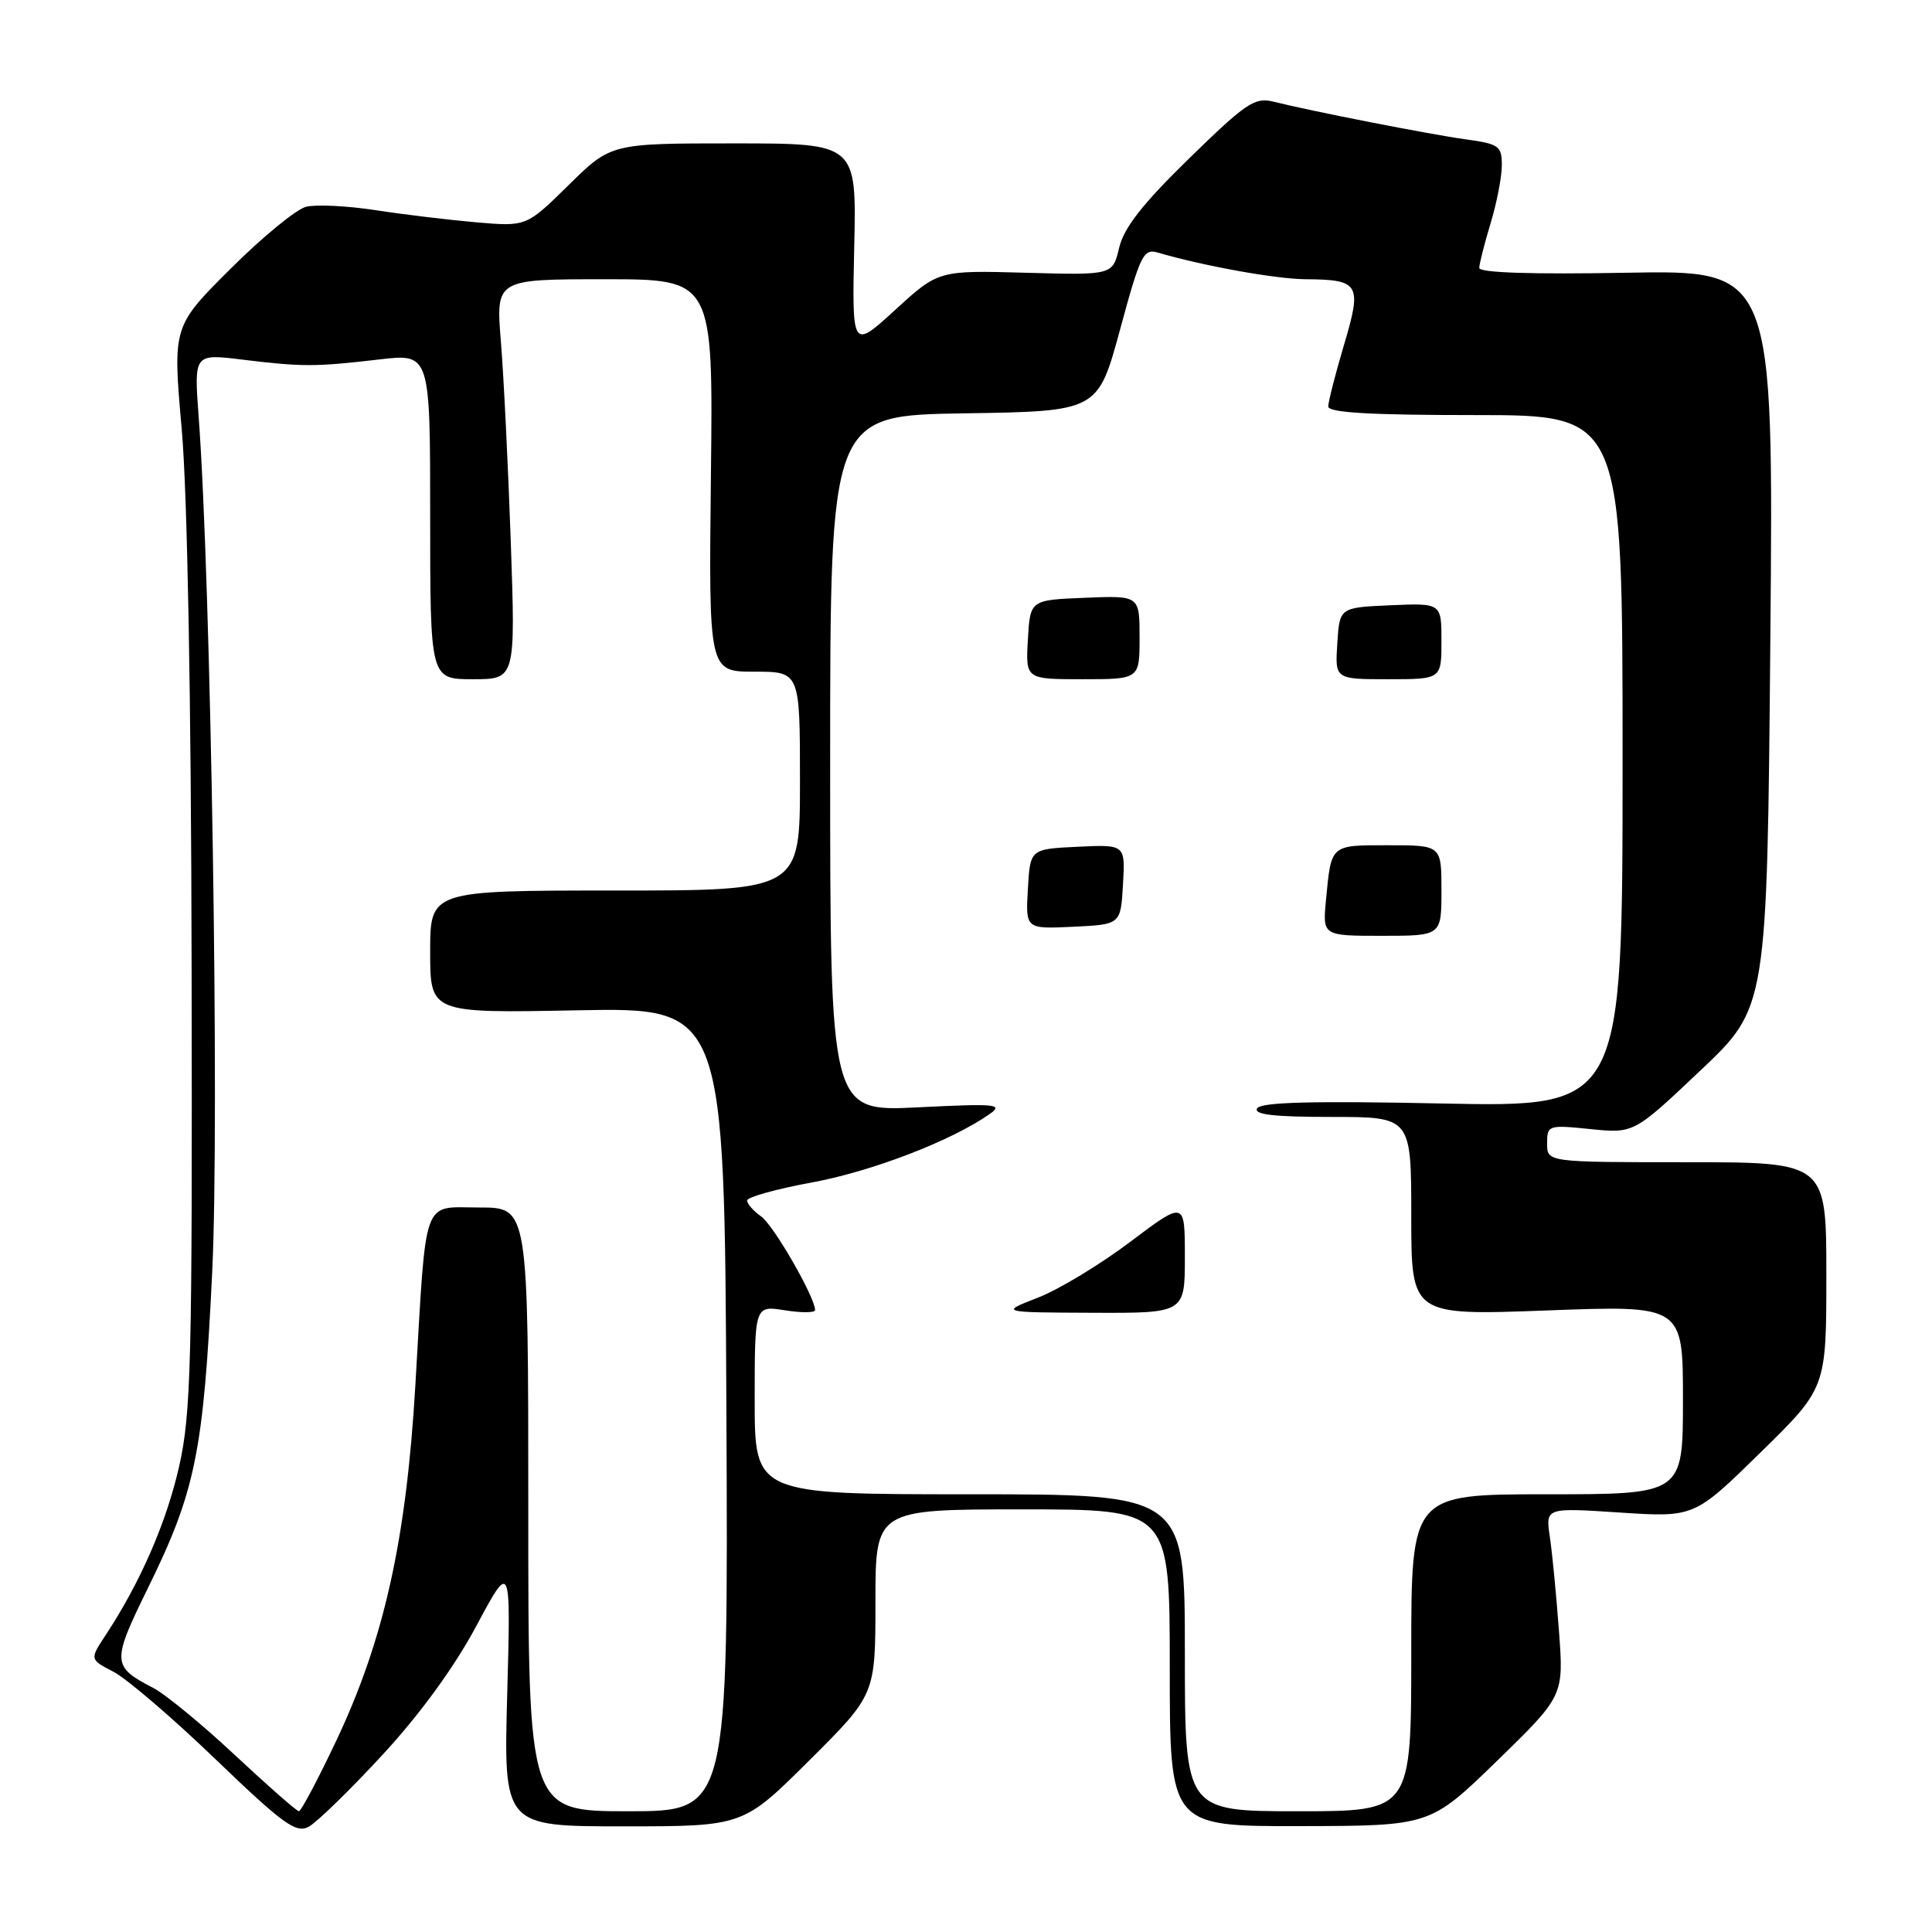 <?xml version="1.0" encoding="UTF-8" standalone="no"?>
<!DOCTYPE svg PUBLIC "-//W3C//DTD SVG 1.1//EN" "http://www.w3.org/Graphics/SVG/1.1/DTD/svg11.dtd" >
<svg xmlns="http://www.w3.org/2000/svg" xmlns:xlink="http://www.w3.org/1999/xlink" version="1.1" viewBox="0 0 256 256">
 <g >
 <path fill="currentColor"
d=" M 50.68 232.53 C 55.65 227.15 60.18 220.93 63.10 215.48 C 67.69 206.90 67.69 206.90 67.21 224.45 C 66.73 242.00 66.73 242.00 82.59 242.00 C 98.46 242.00 98.46 242.00 107.23 233.27 C 116.00 224.54 116.00 224.54 116.00 212.27 C 116.00 200.00 116.00 200.00 135.50 200.00 C 155.00 200.00 155.00 200.00 155.00 221.00 C 155.00 242.00 155.00 242.00 172.25 241.97 C 189.50 241.94 189.50 241.94 198.36 233.33 C 207.21 224.71 207.21 224.71 206.57 216.11 C 206.22 211.37 205.68 205.76 205.36 203.63 C 204.79 199.77 204.79 199.77 214.64 200.42 C 224.50 201.06 224.50 201.06 233.25 192.49 C 242.00 183.92 242.00 183.92 242.00 168.96 C 242.00 154.00 242.00 154.00 223.50 154.00 C 205.00 154.00 205.00 154.00 205.00 151.52 C 205.00 149.09 205.14 149.04 210.75 149.61 C 216.50 150.19 216.50 150.19 225.32 141.84 C 234.15 133.50 234.15 133.50 234.58 84.64 C 235.01 35.79 235.01 35.79 215.51 36.14 C 202.93 36.37 196.00 36.14 196.01 35.50 C 196.02 34.95 196.69 32.29 197.51 29.59 C 198.33 26.89 199.00 23.43 199.00 21.90 C 199.00 19.34 198.62 19.07 194.25 18.47 C 189.42 17.80 173.75 14.73 168.74 13.47 C 166.27 12.85 165.11 13.63 157.57 20.99 C 151.39 27.02 148.92 30.17 148.29 32.84 C 147.43 36.46 147.43 36.46 135.89 36.14 C 124.35 35.82 124.35 35.82 118.62 41.06 C 112.89 46.30 112.89 46.30 113.19 32.65 C 113.50 19.00 113.50 19.00 97.23 19.00 C 80.96 19.00 80.96 19.00 75.35 24.52 C 69.75 30.03 69.75 30.03 63.12 29.46 C 59.48 29.14 53.44 28.42 49.71 27.84 C 45.97 27.27 41.85 27.07 40.56 27.40 C 39.26 27.72 34.75 31.42 30.54 35.62 C 22.88 43.26 22.88 43.26 24.08 56.88 C 24.83 65.36 25.33 92.39 25.39 128.50 C 25.49 180.68 25.32 187.29 23.73 194.33 C 22.04 201.78 18.59 209.69 13.98 216.69 C 11.88 219.88 11.88 219.88 15.04 221.52 C 16.78 222.42 22.88 227.64 28.58 233.13 C 37.57 241.76 39.22 242.95 40.91 242.05 C 41.98 241.47 46.38 237.19 50.68 232.53 Z  M 31.15 232.58 C 26.79 228.50 21.90 224.48 20.29 223.65 C 14.82 220.82 14.79 220.23 19.57 210.49 C 25.91 197.60 26.97 192.40 28.12 168.50 C 29.09 148.45 27.96 77.16 26.32 55.18 C 25.71 46.87 25.71 46.87 32.10 47.65 C 40.02 48.62 41.80 48.62 50.25 47.63 C 57.00 46.84 57.00 46.84 57.00 68.42 C 57.00 90.00 57.00 90.00 62.66 90.00 C 68.31 90.00 68.31 90.00 67.68 71.75 C 67.33 61.71 66.74 49.79 66.37 45.25 C 65.70 37.00 65.70 37.00 80.10 37.00 C 94.50 37.00 94.50 37.00 94.20 63.00 C 93.91 89.00 93.91 89.00 99.95 89.00 C 106.00 89.00 106.00 89.00 106.00 103.50 C 106.00 118.00 106.00 118.00 81.50 118.00 C 57.00 118.00 57.00 118.00 57.00 126.12 C 57.00 134.25 57.00 134.25 76.50 133.87 C 96.00 133.50 96.00 133.50 96.25 186.75 C 96.50 240.00 96.50 240.00 83.25 240.00 C 70.00 240.00 70.00 240.00 70.00 200.00 C 70.00 160.00 70.00 160.00 63.55 160.00 C 55.84 160.00 56.53 158.10 55.04 183.50 C 53.84 204.05 50.90 217.26 44.53 230.71 C 42.11 235.82 39.89 240.00 39.61 240.00 C 39.32 240.00 35.52 236.66 31.15 232.58 Z  M 157.00 219.00 C 157.00 198.00 157.00 198.00 128.50 198.00 C 100.00 198.00 100.00 198.00 100.00 185.49 C 100.00 172.98 100.00 172.98 104.00 173.62 C 106.20 173.97 108.00 173.96 108.00 173.59 C 108.00 171.89 102.51 162.35 100.86 161.19 C 99.84 160.47 99.00 159.52 99.00 159.07 C 99.00 158.62 102.87 157.55 107.59 156.68 C 115.52 155.22 126.08 151.16 131.13 147.62 C 133.01 146.31 132.01 146.21 121.61 146.73 C 110.00 147.30 110.00 147.30 110.00 101.17 C 110.00 55.05 110.00 55.05 127.74 54.77 C 145.47 54.50 145.47 54.50 148.41 43.68 C 151.09 33.77 151.52 32.91 153.42 33.47 C 159.47 35.24 169.03 36.97 173.00 37.00 C 180.16 37.05 180.50 37.62 178.08 45.72 C 176.94 49.57 176.00 53.23 176.00 53.86 C 176.00 54.68 181.55 55.00 195.50 55.00 C 215.00 55.00 215.00 55.00 215.00 100.85 C 215.00 146.71 215.00 146.71 191.14 146.22 C 173.92 145.86 167.09 146.04 166.58 146.86 C 166.08 147.69 168.81 148.00 176.44 148.00 C 187.00 148.00 187.00 148.00 187.00 161.16 C 187.00 174.31 187.00 174.31 205.00 173.64 C 223.00 172.96 223.00 172.96 223.00 185.48 C 223.00 198.00 223.00 198.00 205.00 198.00 C 187.00 198.00 187.00 198.00 187.00 219.00 C 187.00 240.00 187.00 240.00 172.00 240.00 C 157.00 240.00 157.00 240.00 157.00 219.00 Z  M 157.00 166.55 C 157.00 159.10 157.00 159.10 149.75 164.56 C 145.76 167.57 140.25 170.90 137.50 171.96 C 132.50 173.90 132.50 173.90 144.75 173.95 C 157.00 174.00 157.00 174.00 157.00 166.55 Z  M 191.00 118.00 C 191.00 112.00 191.00 112.00 183.97 112.00 C 176.23 112.00 176.41 111.84 175.70 119.25 C 175.25 124.00 175.25 124.00 183.12 124.00 C 191.00 124.00 191.00 124.00 191.00 118.00 Z  M 148.80 117.20 C 149.11 111.90 149.11 111.90 142.80 112.20 C 136.50 112.50 136.50 112.50 136.20 117.80 C 135.89 123.10 135.89 123.10 142.20 122.80 C 148.50 122.50 148.50 122.50 148.80 117.20 Z  M 151.00 84.46 C 151.00 78.91 151.00 78.91 143.75 79.21 C 136.50 79.50 136.50 79.50 136.20 84.75 C 135.90 90.00 135.90 90.00 143.45 90.00 C 151.00 90.00 151.00 90.00 151.00 84.46 Z  M 191.00 84.95 C 191.00 79.91 191.00 79.91 184.25 80.20 C 177.50 80.50 177.50 80.50 177.20 85.25 C 176.89 90.00 176.89 90.00 183.95 90.00 C 191.00 90.00 191.00 90.00 191.00 84.95 Z "/>
</g>
</svg>